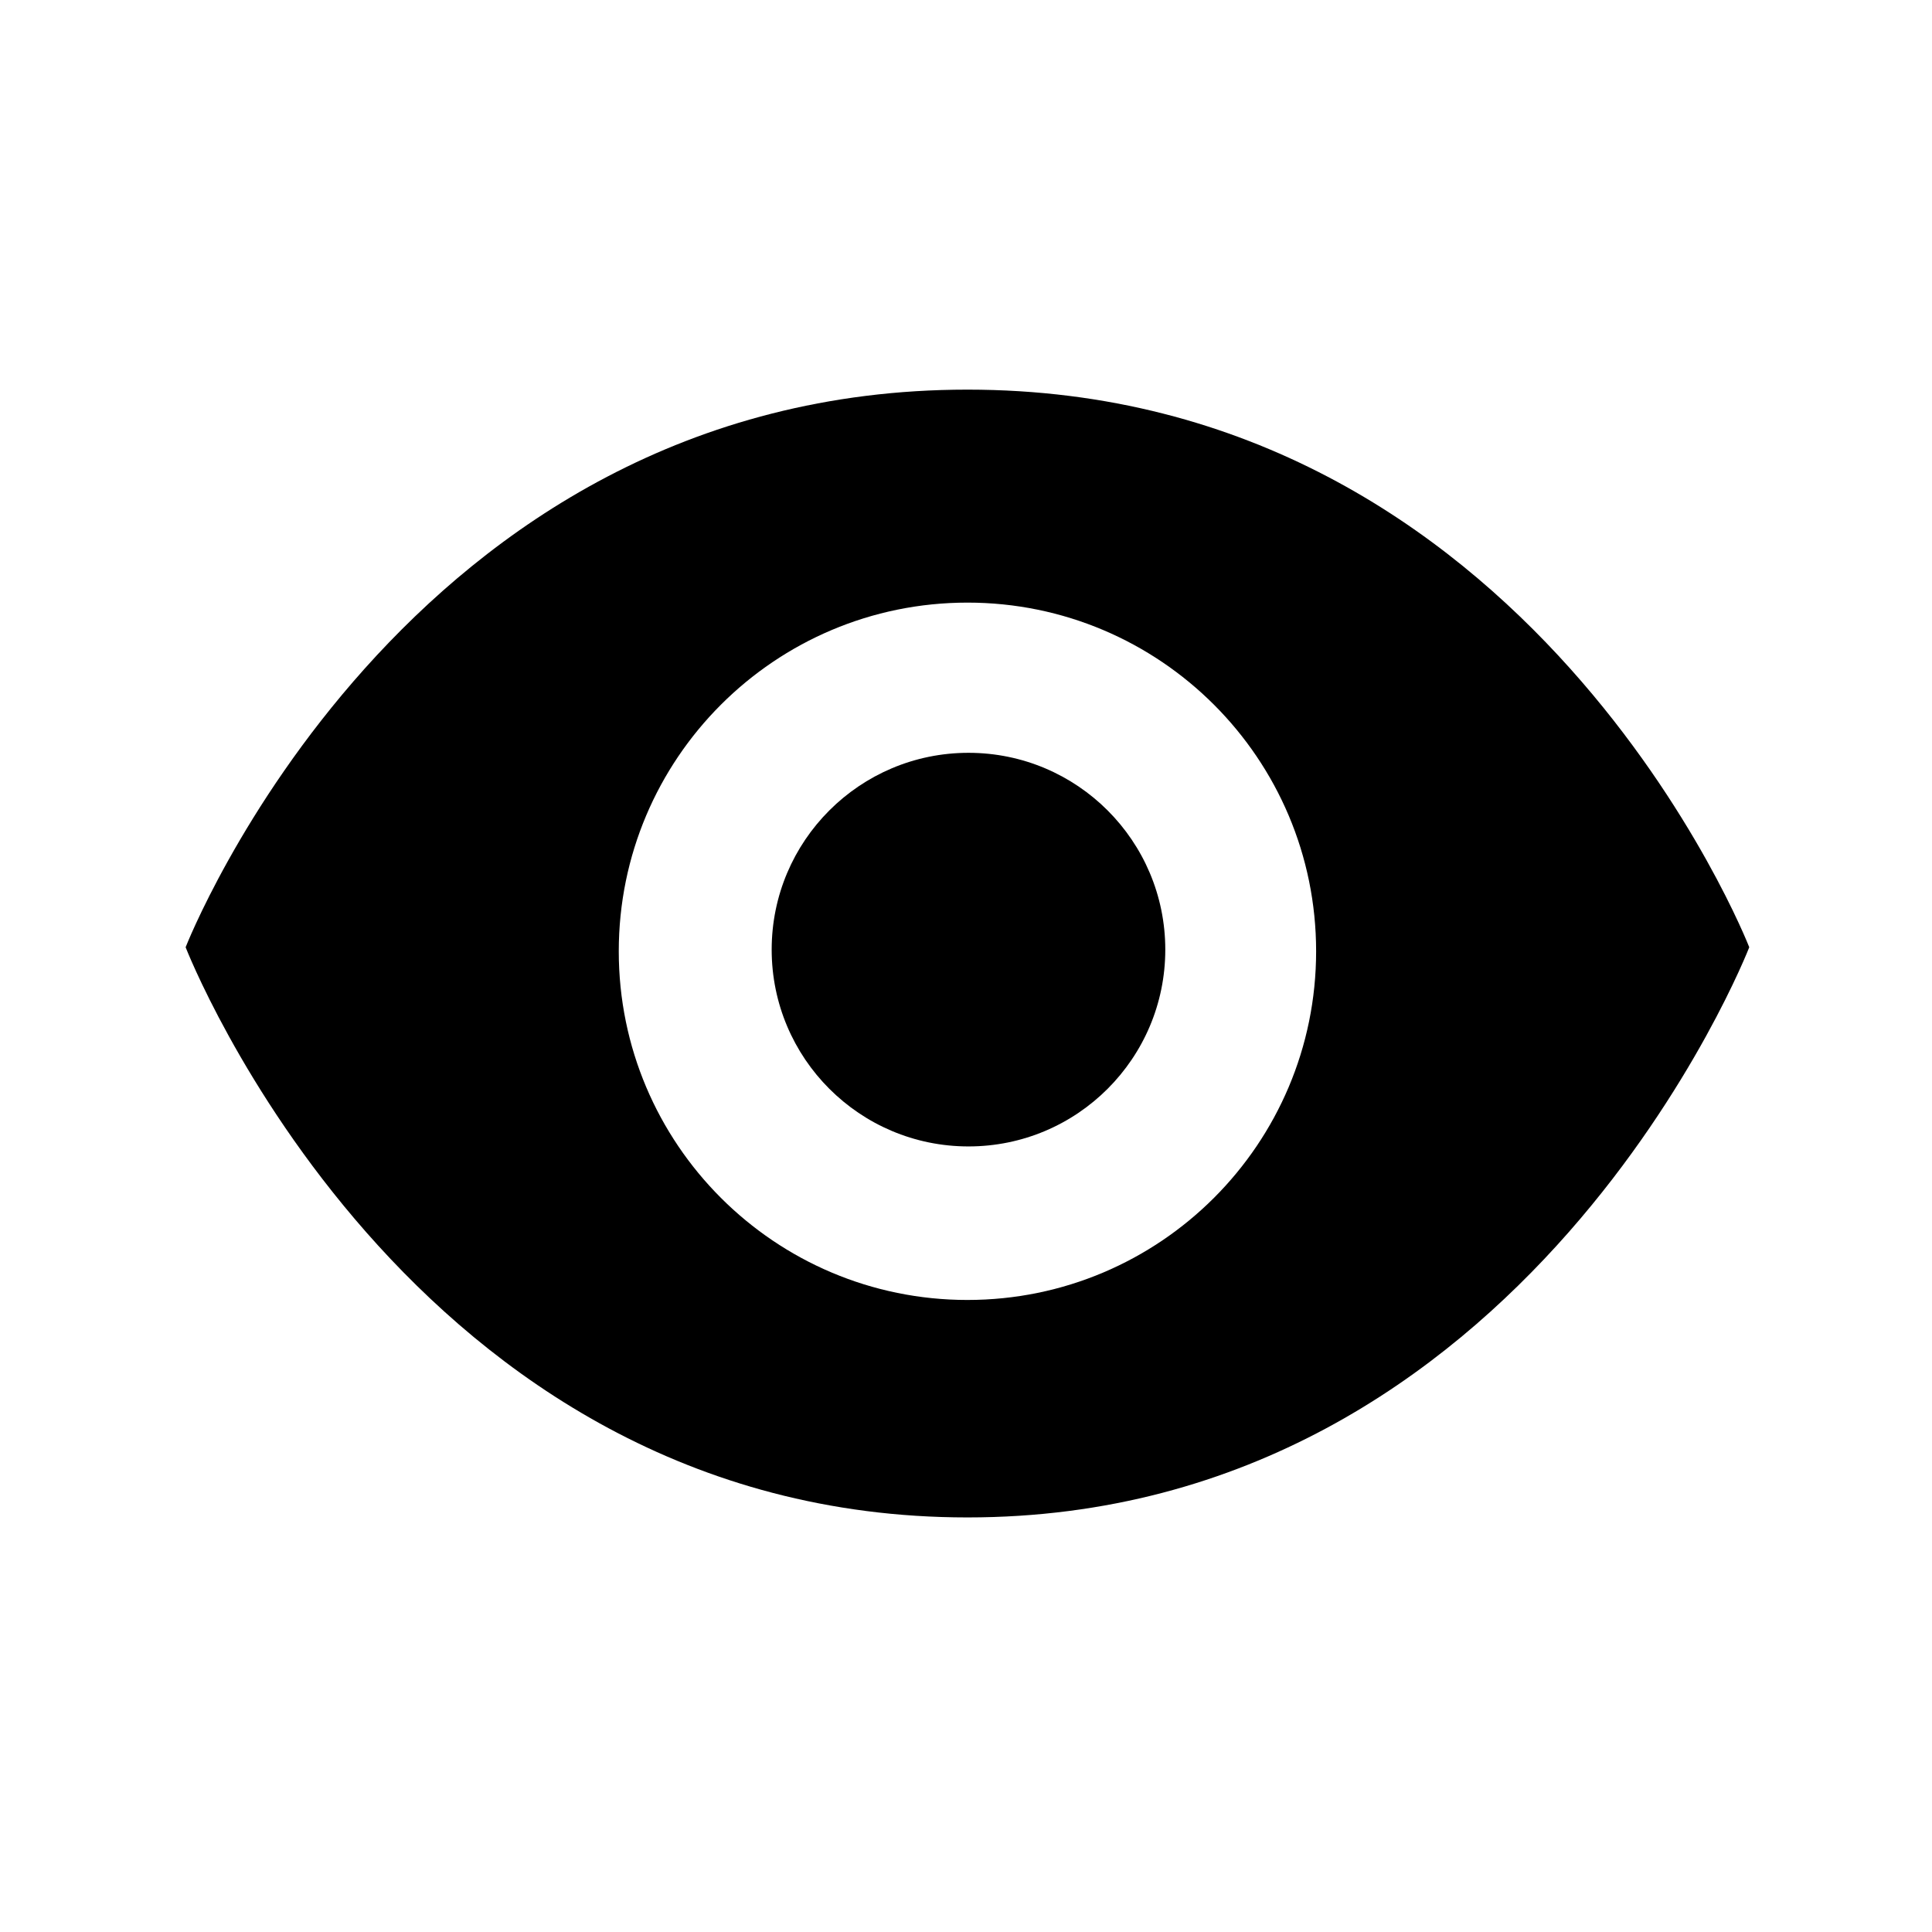 <?xml version="1.0" standalone="no"?><!DOCTYPE svg PUBLIC "-//W3C//DTD SVG 1.1//EN" "http://www.w3.org/Graphics/SVG/1.1/DTD/svg11.dtd"><svg t="1712422606136" class="icon" viewBox="0 0 1024 1024" version="1.1" xmlns="http://www.w3.org/2000/svg" p-id="4252" xmlns:xlink="http://www.w3.org/1999/xlink" width="200" height="200"><path d="M512.765 206.513c-299.215 0-414.378 295.546-414.378 295.546s117.24 302.21 414.378 302.21 414.378-302.21 414.378-302.21S811.98 206.513 512.765 206.513z m0 482.494c-102.067 0-184.807-82.74-184.807-184.807s82.74-184.806 184.807-184.806S697.571 402.133 697.571 504.2s-82.738 184.807-184.806 184.807z" p-id="4253"></path><path d="M409.003 503.318c0 57.611 46.702 104.313 104.312 104.313 57.611 0 104.313-46.702 104.313-104.313 0-57.61-46.702-104.312-104.313-104.312-57.611 0-104.312 46.702-104.312 104.312z" p-id="4254"></path></svg>